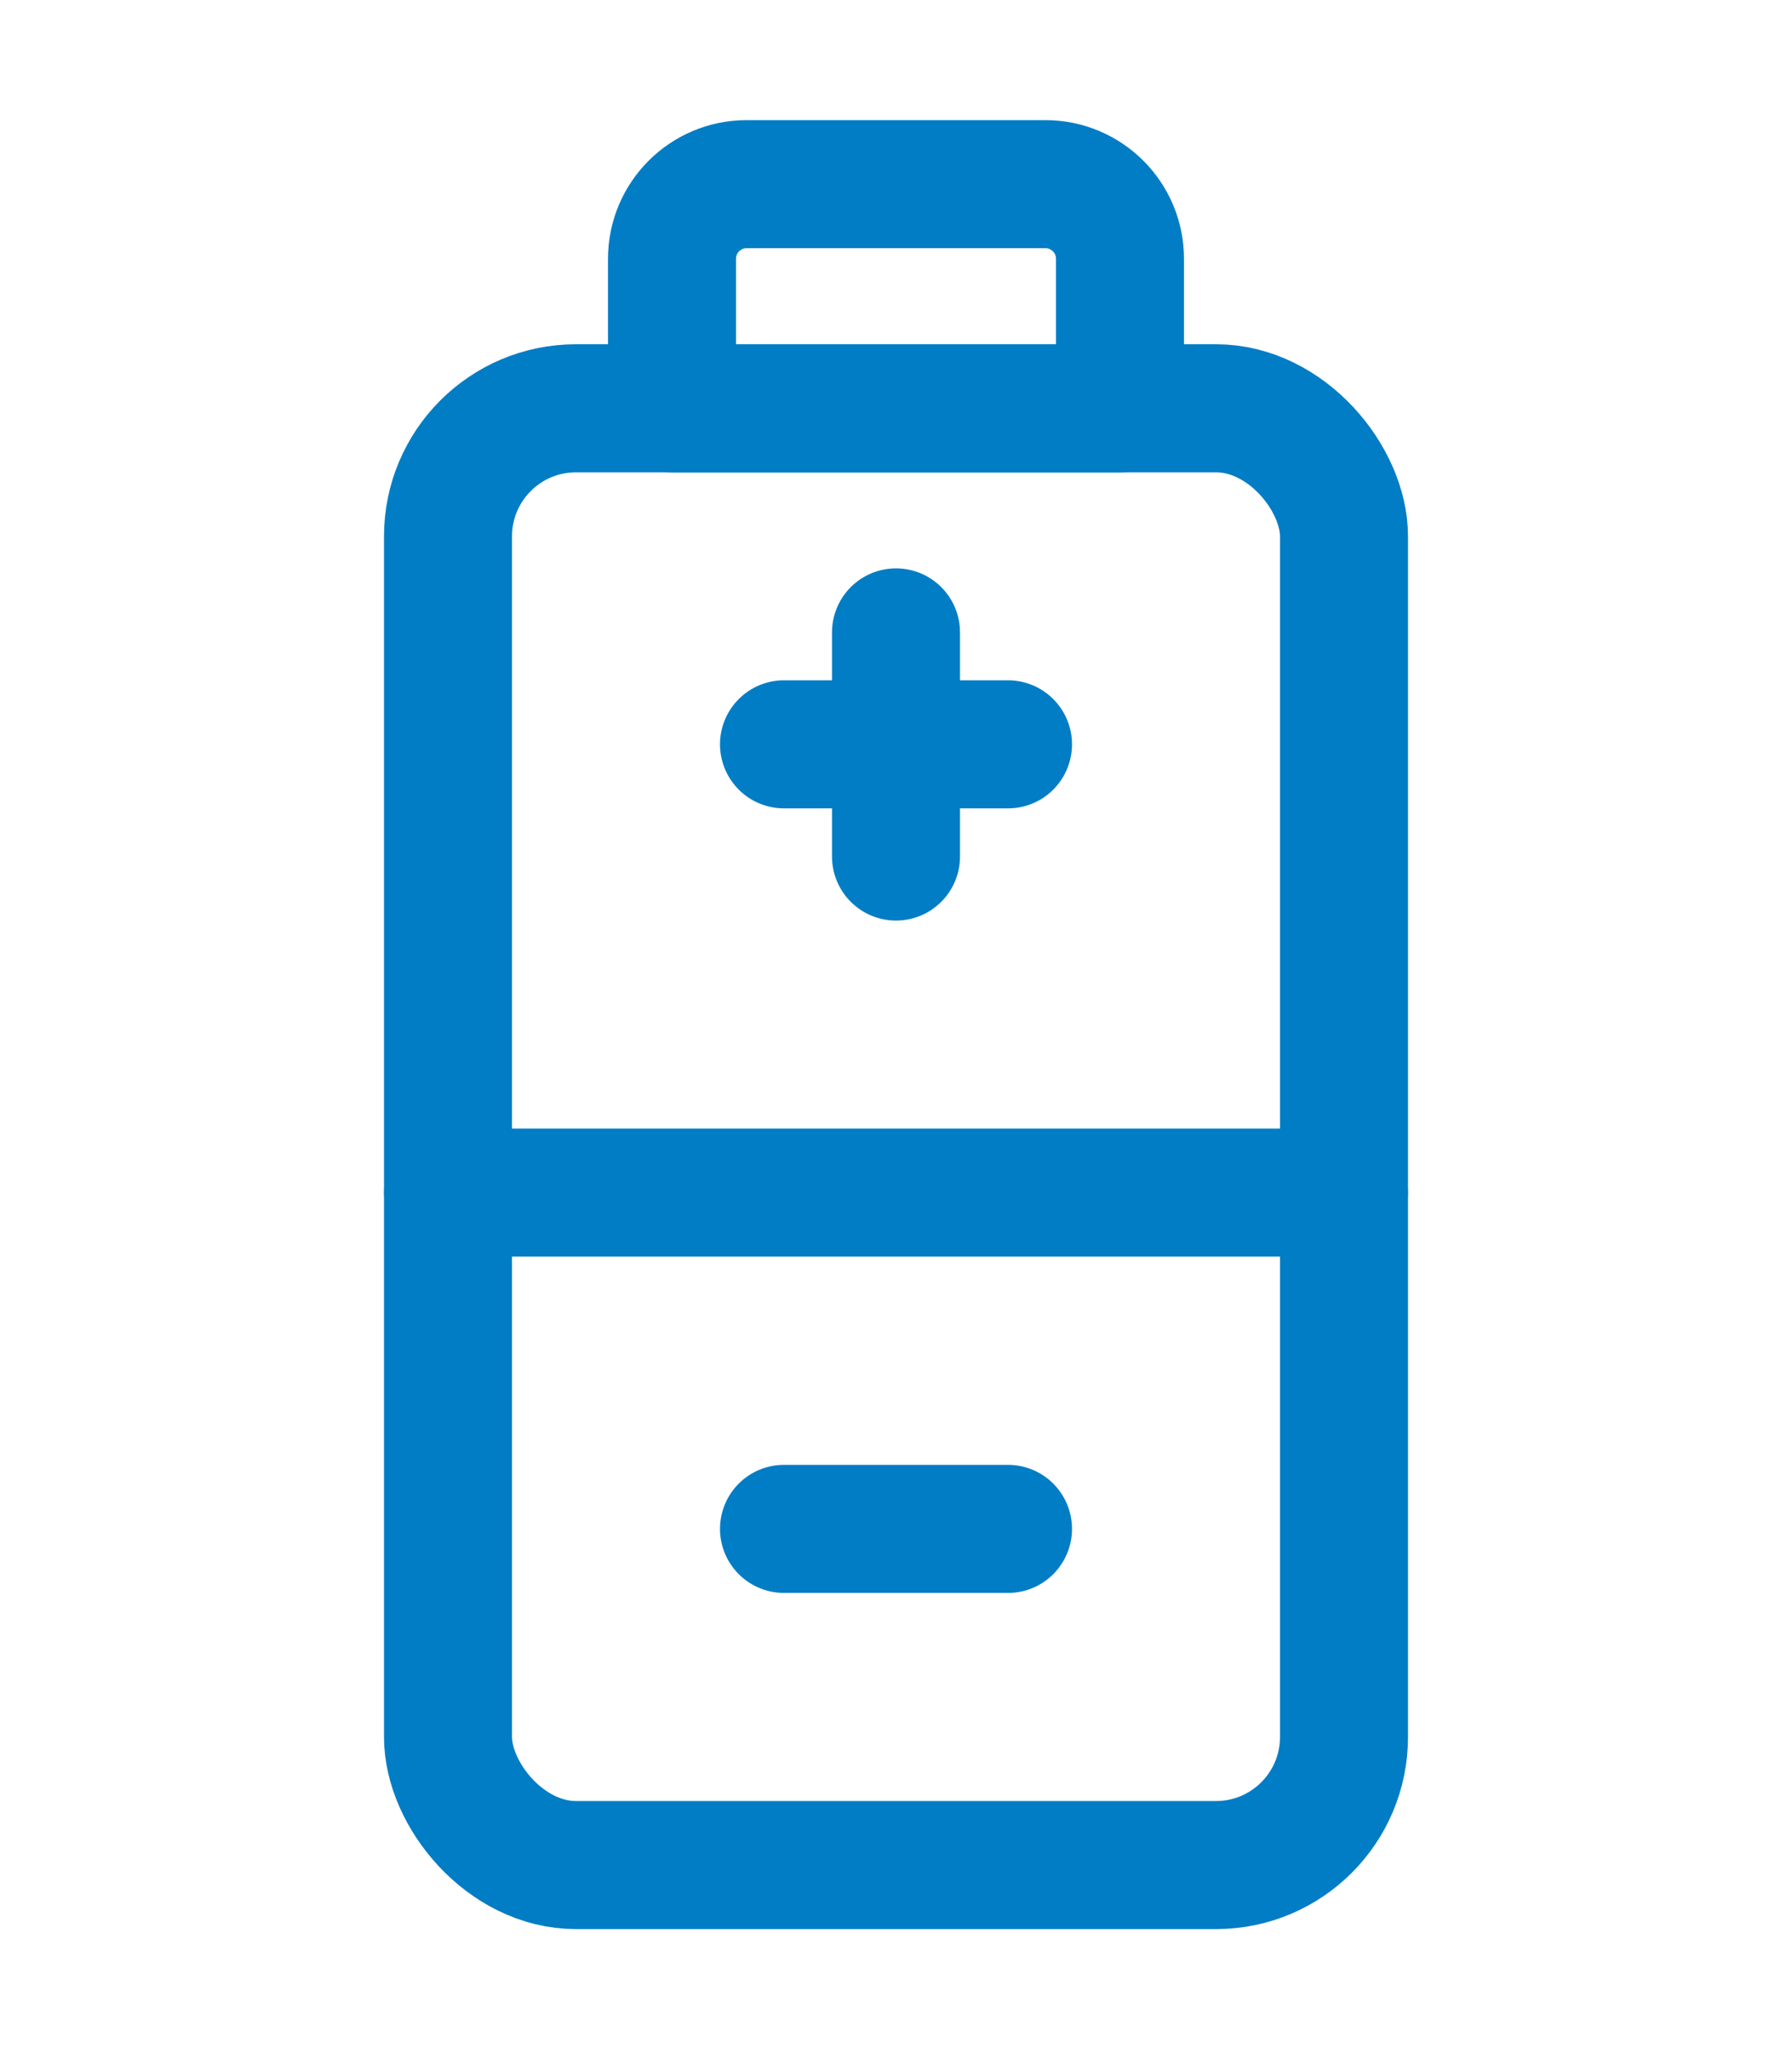 <svg width="14" height="16" viewBox="0 0 14 16" fill="none" xmlns="http://www.w3.org/2000/svg">
<rect x="3.5" y="3.188" width="7" height="11.375" rx="1" stroke="#007DC5" stroke-linecap="round" stroke-linejoin="round"/>
<path fill-rule="evenodd" clip-rule="evenodd" d="M5.833 1.438H8.167C8.489 1.438 8.75 1.699 8.75 2.021V3.188H5.25V2.021C5.25 1.699 5.511 1.438 5.833 1.438Z" stroke="#007DC5" stroke-linecap="round" stroke-linejoin="round"/>
<path d="M6.125 5.812H7.875" stroke="#007DC5" stroke-linecap="round" stroke-linejoin="round"/>
<path d="M6.125 11.938H7.875" stroke="#007DC5" stroke-linecap="round" stroke-linejoin="round"/>
<path d="M7 4.938V6.688" stroke="#007DC5" stroke-linecap="round" stroke-linejoin="round"/>
<path d="M3.5 9.312H10.5" stroke="#007DC5" stroke-linecap="round" stroke-linejoin="round"/>
</svg>
